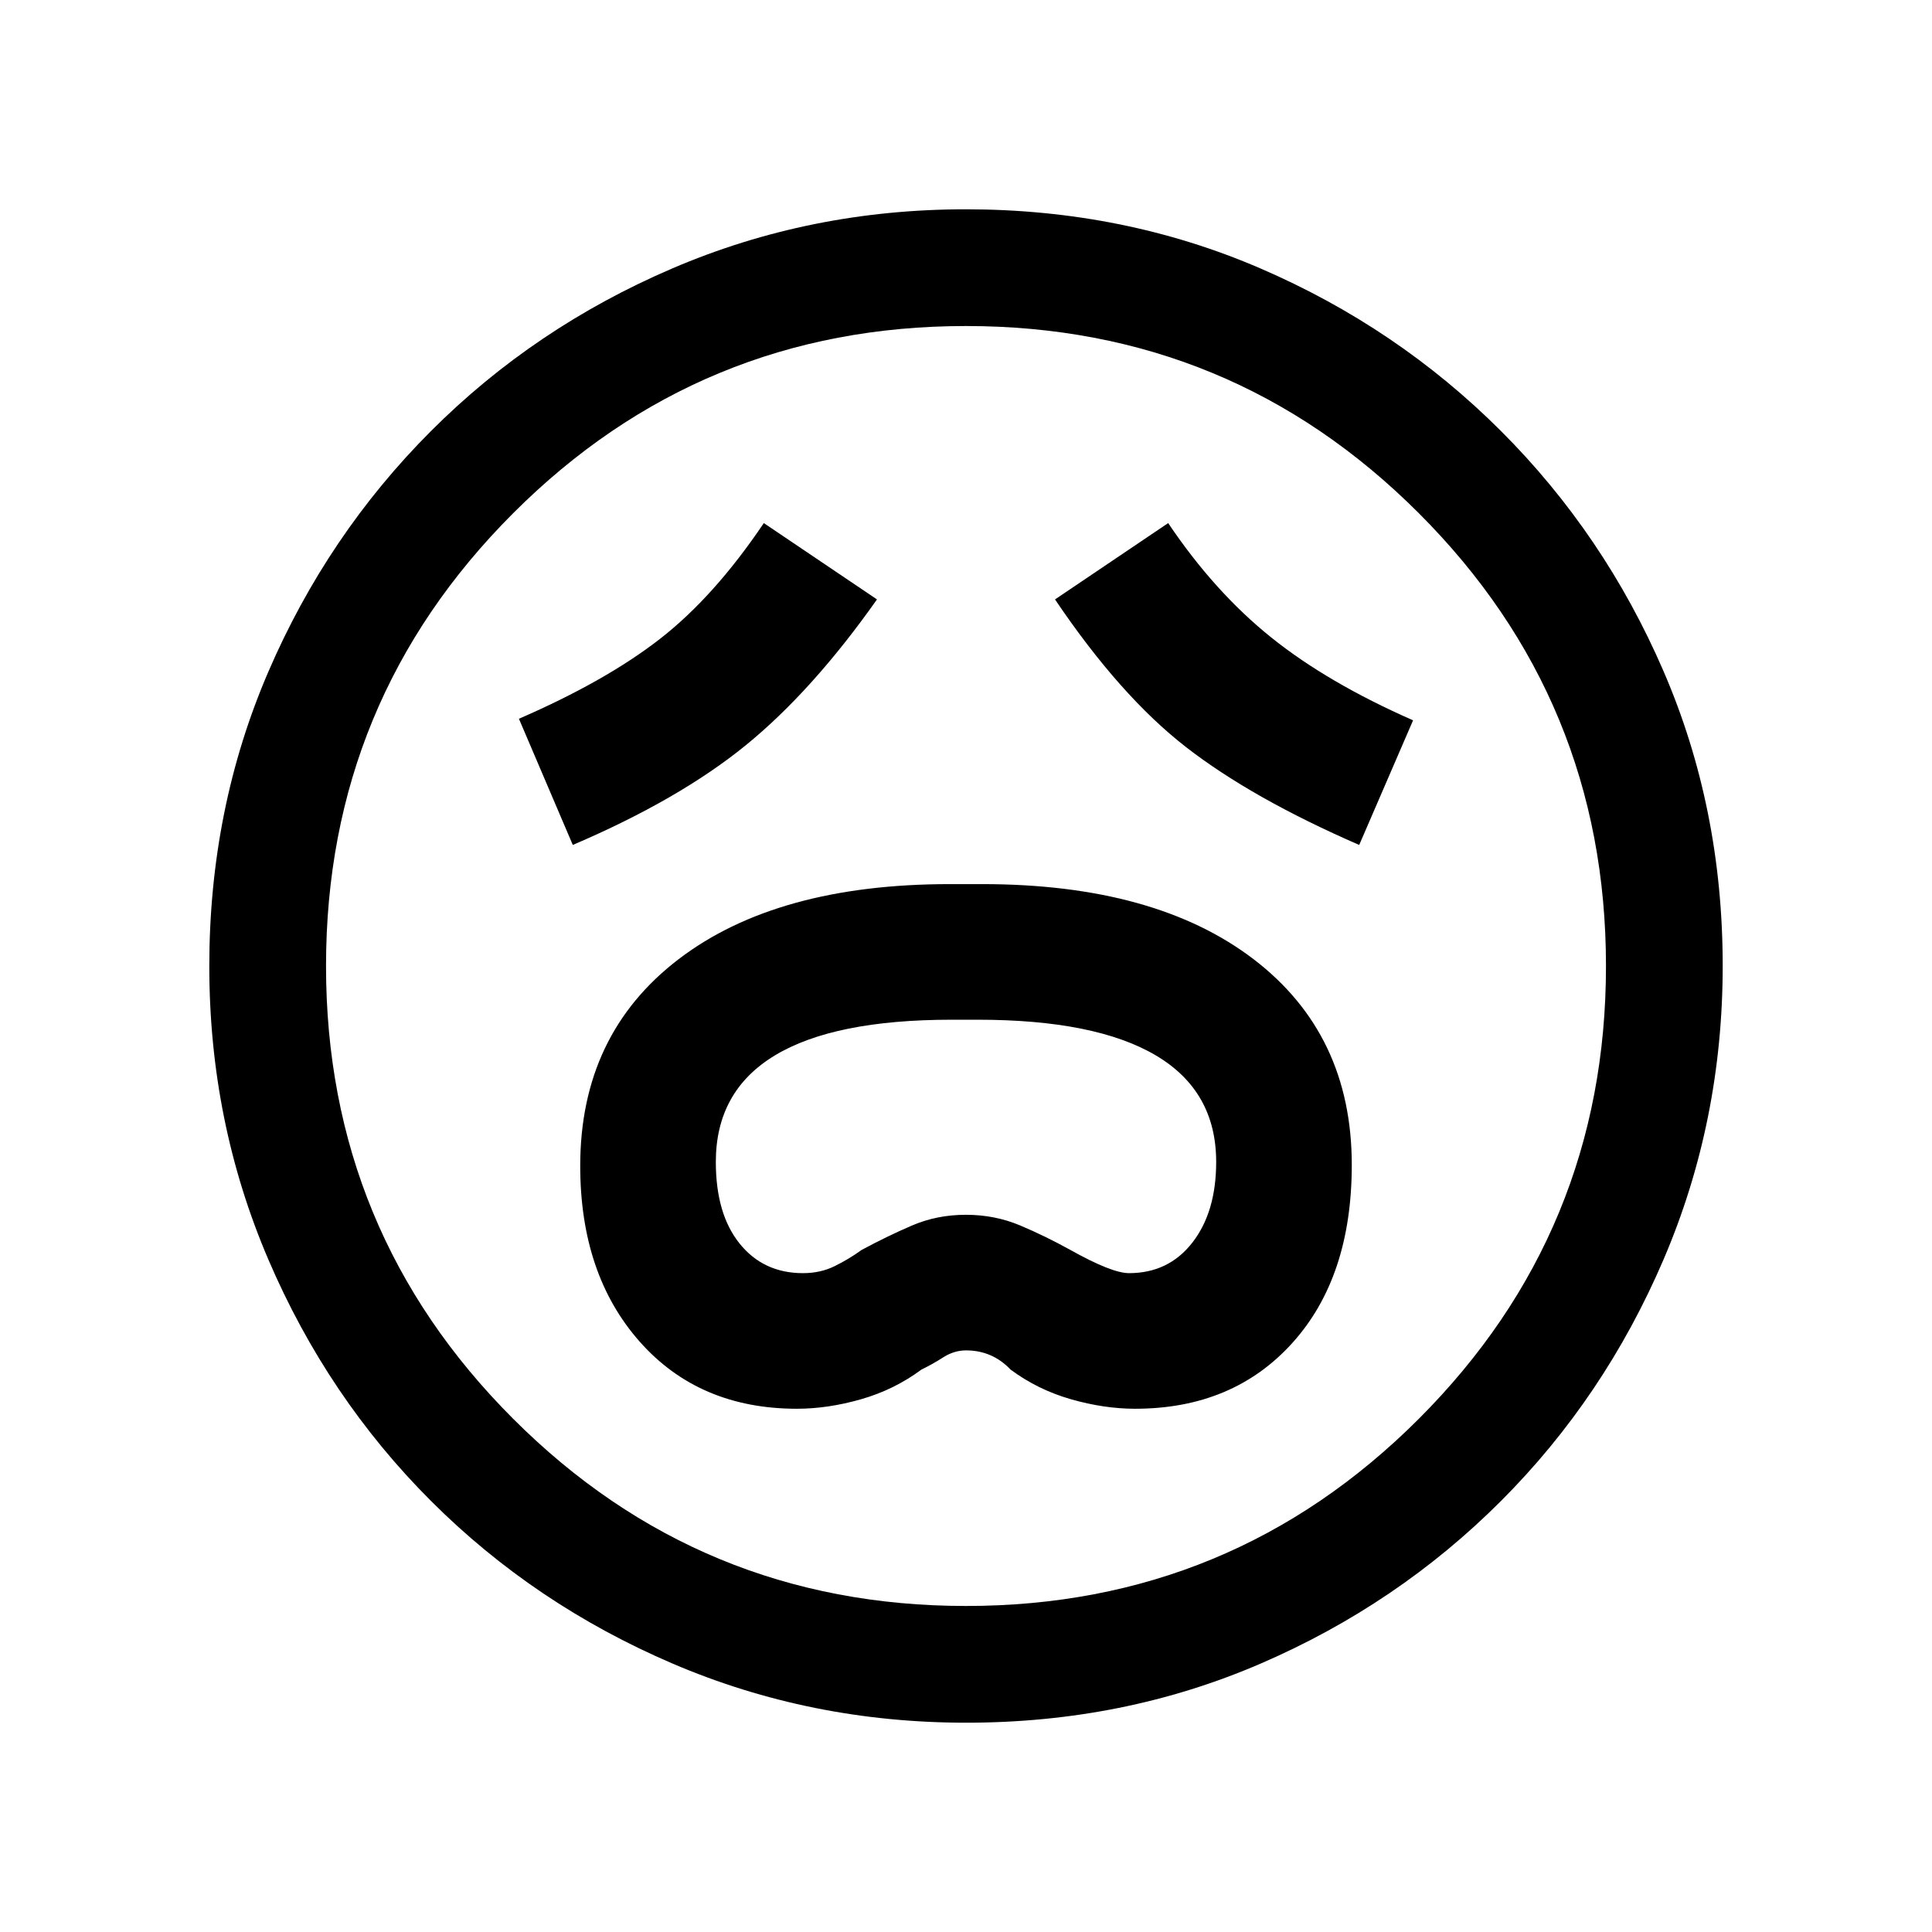 <svg xmlns="http://www.w3.org/2000/svg" height="20" viewBox="0 -960 960 960" width="20"><path d="M396-260q15.37 0 31.88-4.73 16.5-4.73 29.97-14.73 5.42-2.62 10.83-6.08T480-289q13.08 0 22.15 9.54 13.47 10 29.98 14.73Q548.63-260 564-260q48.65 0 78.17-32.7 29.52-32.71 29.52-88.49 0-64.92-48.82-102.21-48.83-37.29-134.87-37.29h-16q-86.04 0-134.87 37.36-48.82 37.36-48.82 102.64 0 53.92 29.52 87.31Q347.35-260 396-260Zm3-67.38q-19.67 0-31.49-14.7-11.82-14.69-11.82-40.56 0-35.21 29.35-52.94 29.34-17.73 87.87-17.73h12.85q58.58 0 88.56 17.73 29.99 17.73 29.99 52.94 0 24.87-11.82 40.06-11.82 15.2-31.49 15.2-8.54 0-29.15-11.54-12.47-6.91-25.01-12.19-12.54-5.27-26.92-5.27-14.38 0-26.81 5.35-12.42 5.35-24.96 12.11-6.44 4.64-13.48 8.09T399-327.38ZM284.62-540.15q52.9-22.63 85.95-49.54 33.05-26.91 65.2-72.46l-56.23-37.93q-24.69 36.62-51.66 57.58-26.96 20.96-70.03 39.65l26.77 62.7Zm390.76 0 26.77-61.93q-42.53-18.69-70.65-41.3-28.12-22.62-51.04-56.7l-56.23 37.93q32.39 48 65.15 73.42 32.77 25.42 86 48.58ZM480.13-104q-77.31 0-145.89-29.36-68.57-29.36-120.02-80.76-51.45-51.4-80.83-119.92Q104-402.55 104-479.87q0-78.31 29.36-146.39 29.36-68.07 80.76-119.52 51.4-51.45 119.92-80.83Q402.55-856 479.87-856q78.31 0 146.39 29.36 68.07 29.36 119.52 80.76 51.45 51.4 80.83 119.42Q856-558.45 856-480.13q0 77.31-29.36 145.89-29.36 68.57-80.76 120.02-51.4 51.45-119.42 80.83Q558.45-104 480.13-104ZM480-480Zm0 318q132 0 225-93t93-225q0-132-93-225t-225-93q-132 0-225 93t-93 225q0 132 93 225t225 93Z"/></svg>